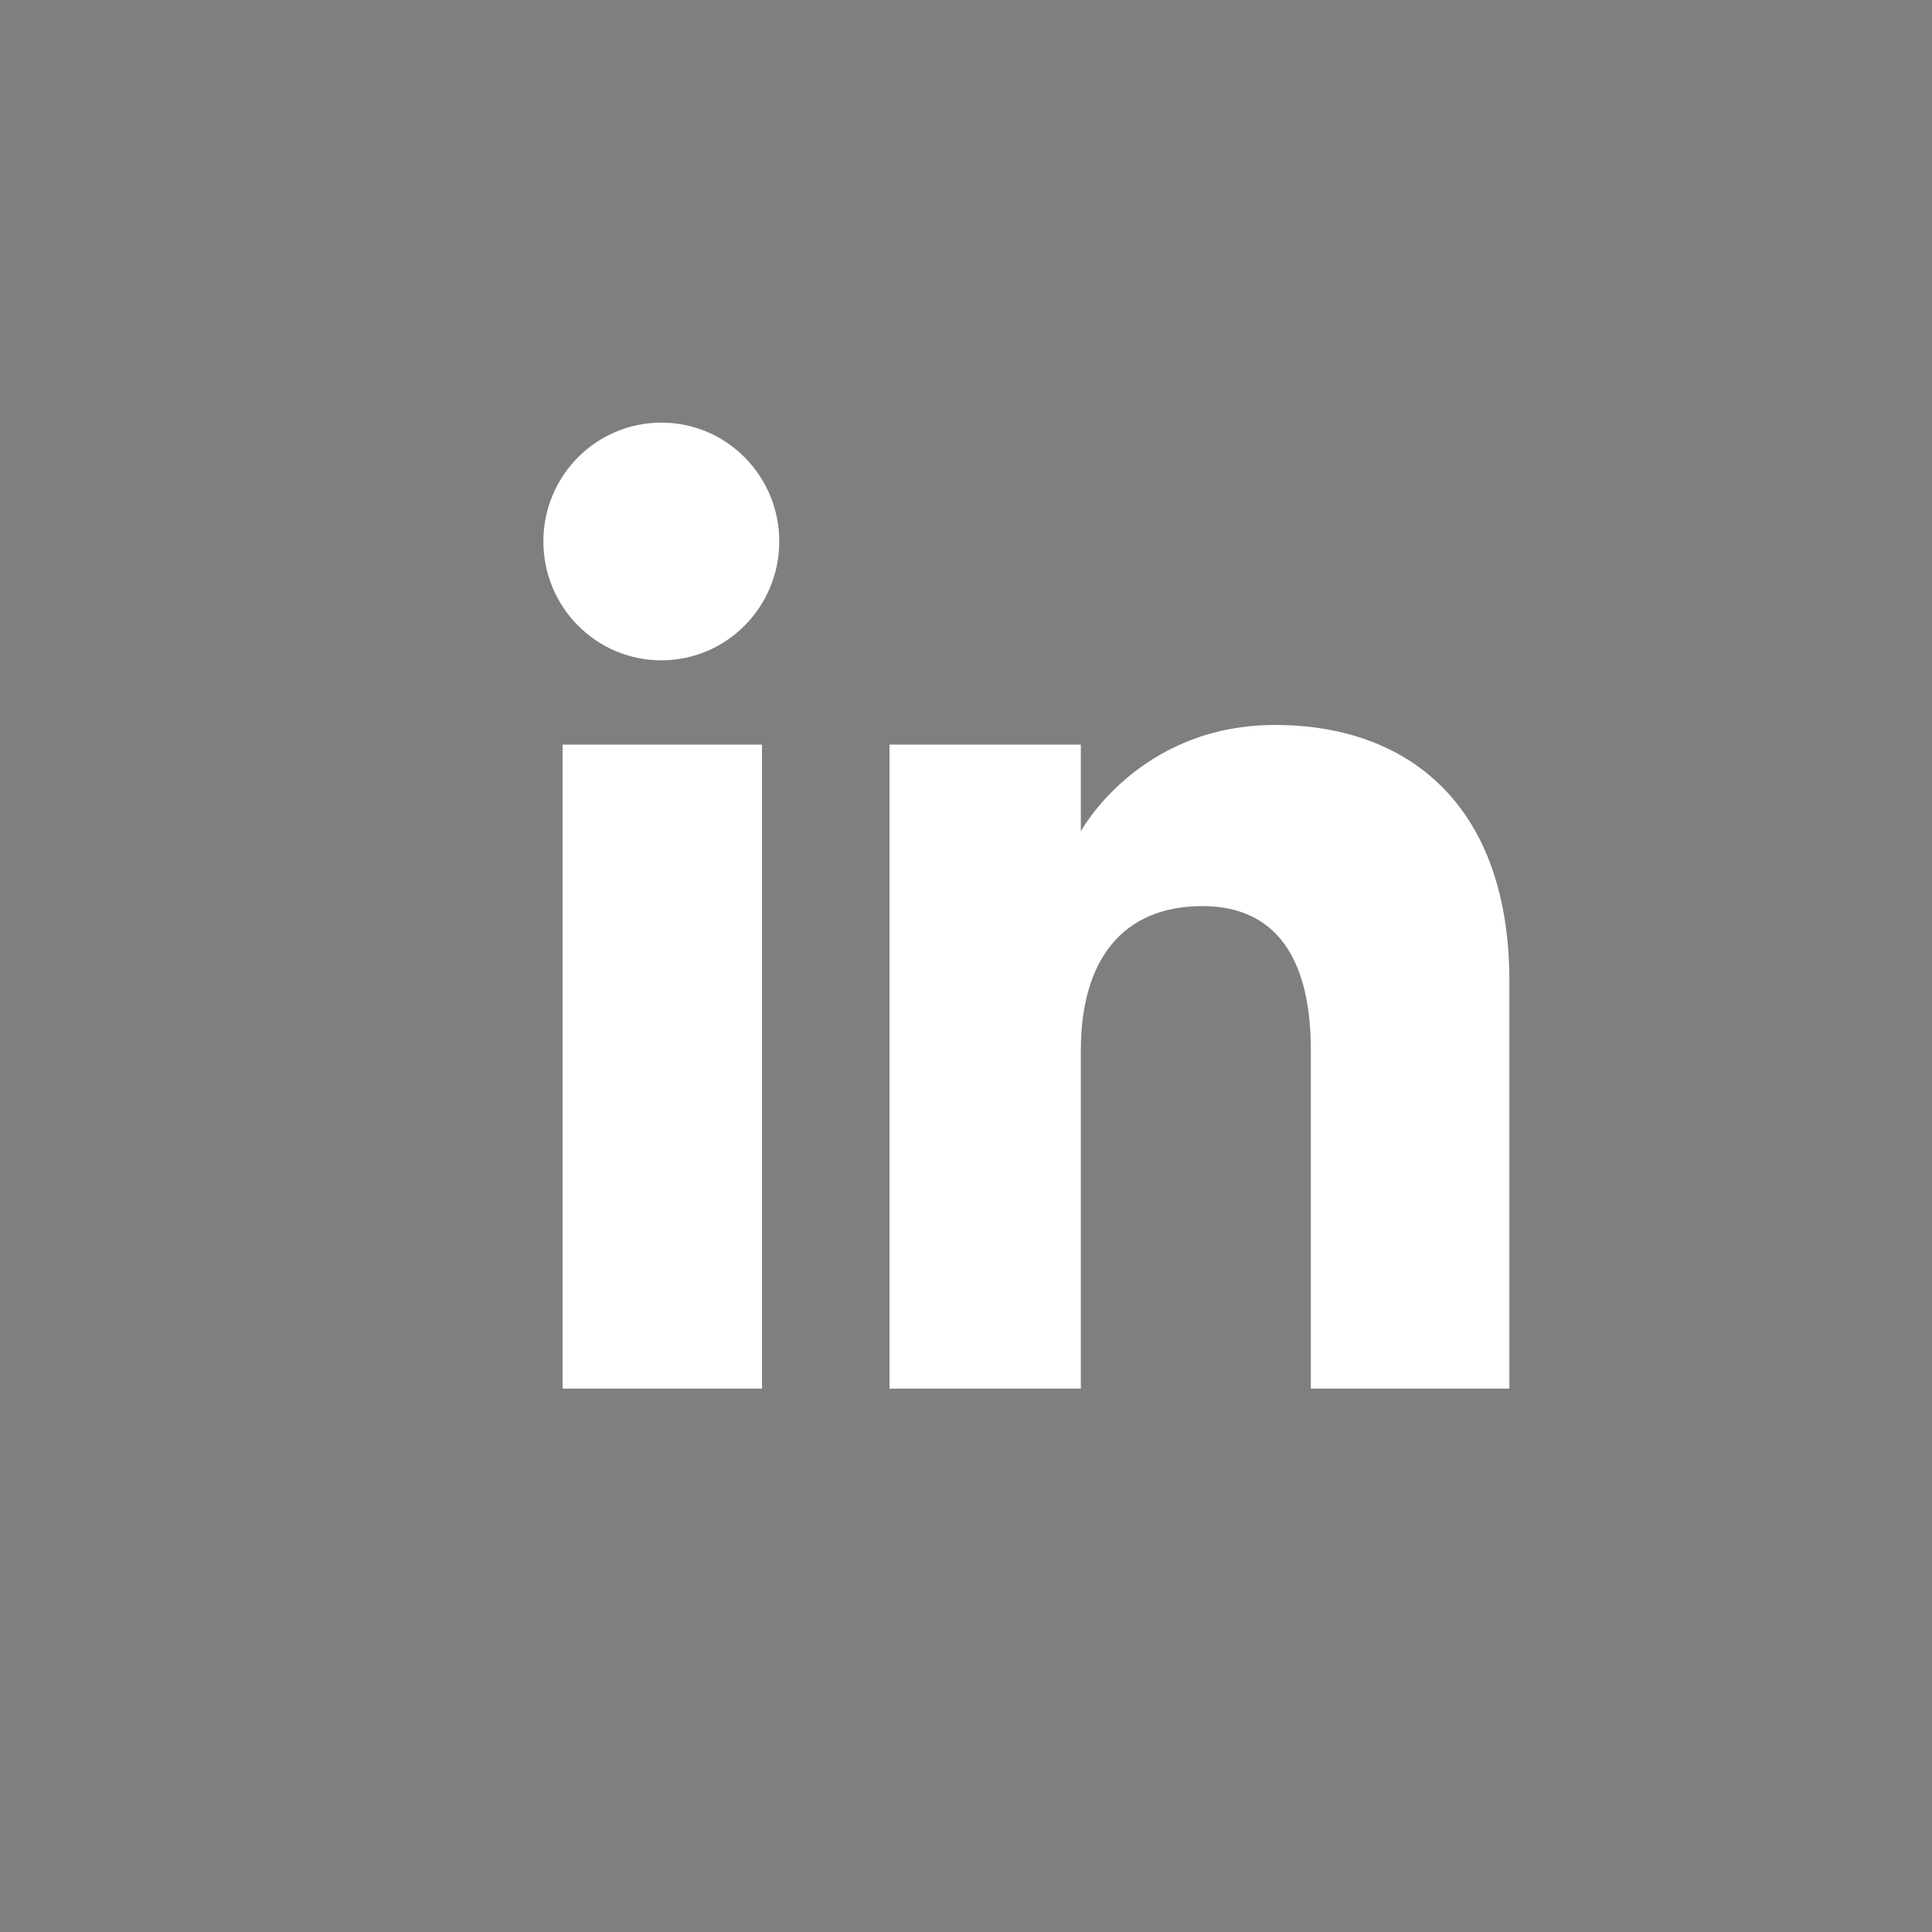 <svg width="32" height="32" viewBox="0 0 32 32" fill="none" xmlns="http://www.w3.org/2000/svg">
<rect x="0" y="0" width="32" height="32" fill="#808080" stroke="none"/>
<rect width="32" height="32" rx="16" fill="black" fill-opacity="0.01"/>
<path fill-rule="evenodd" clip-rule="evenodd" d="M25 23H21.712V17.401C21.712 15.866 21.129 15.008 19.914 15.008C18.592 15.008 17.902 15.9 17.902 17.401V23H14.733V12.333H17.902V13.77C17.902 13.77 18.854 12.008 21.118 12.008C23.38 12.008 25 13.389 25 16.247V23ZM10.954 10.937C9.874 10.937 9 10.055 9 8.968C9 7.881 9.874 7 10.954 7C12.033 7 12.907 7.881 12.907 8.968C12.907 10.055 12.033 10.937 10.954 10.937ZM9.318 23H12.621V12.333H9.318V23Z" fill="white"/>
</svg>
